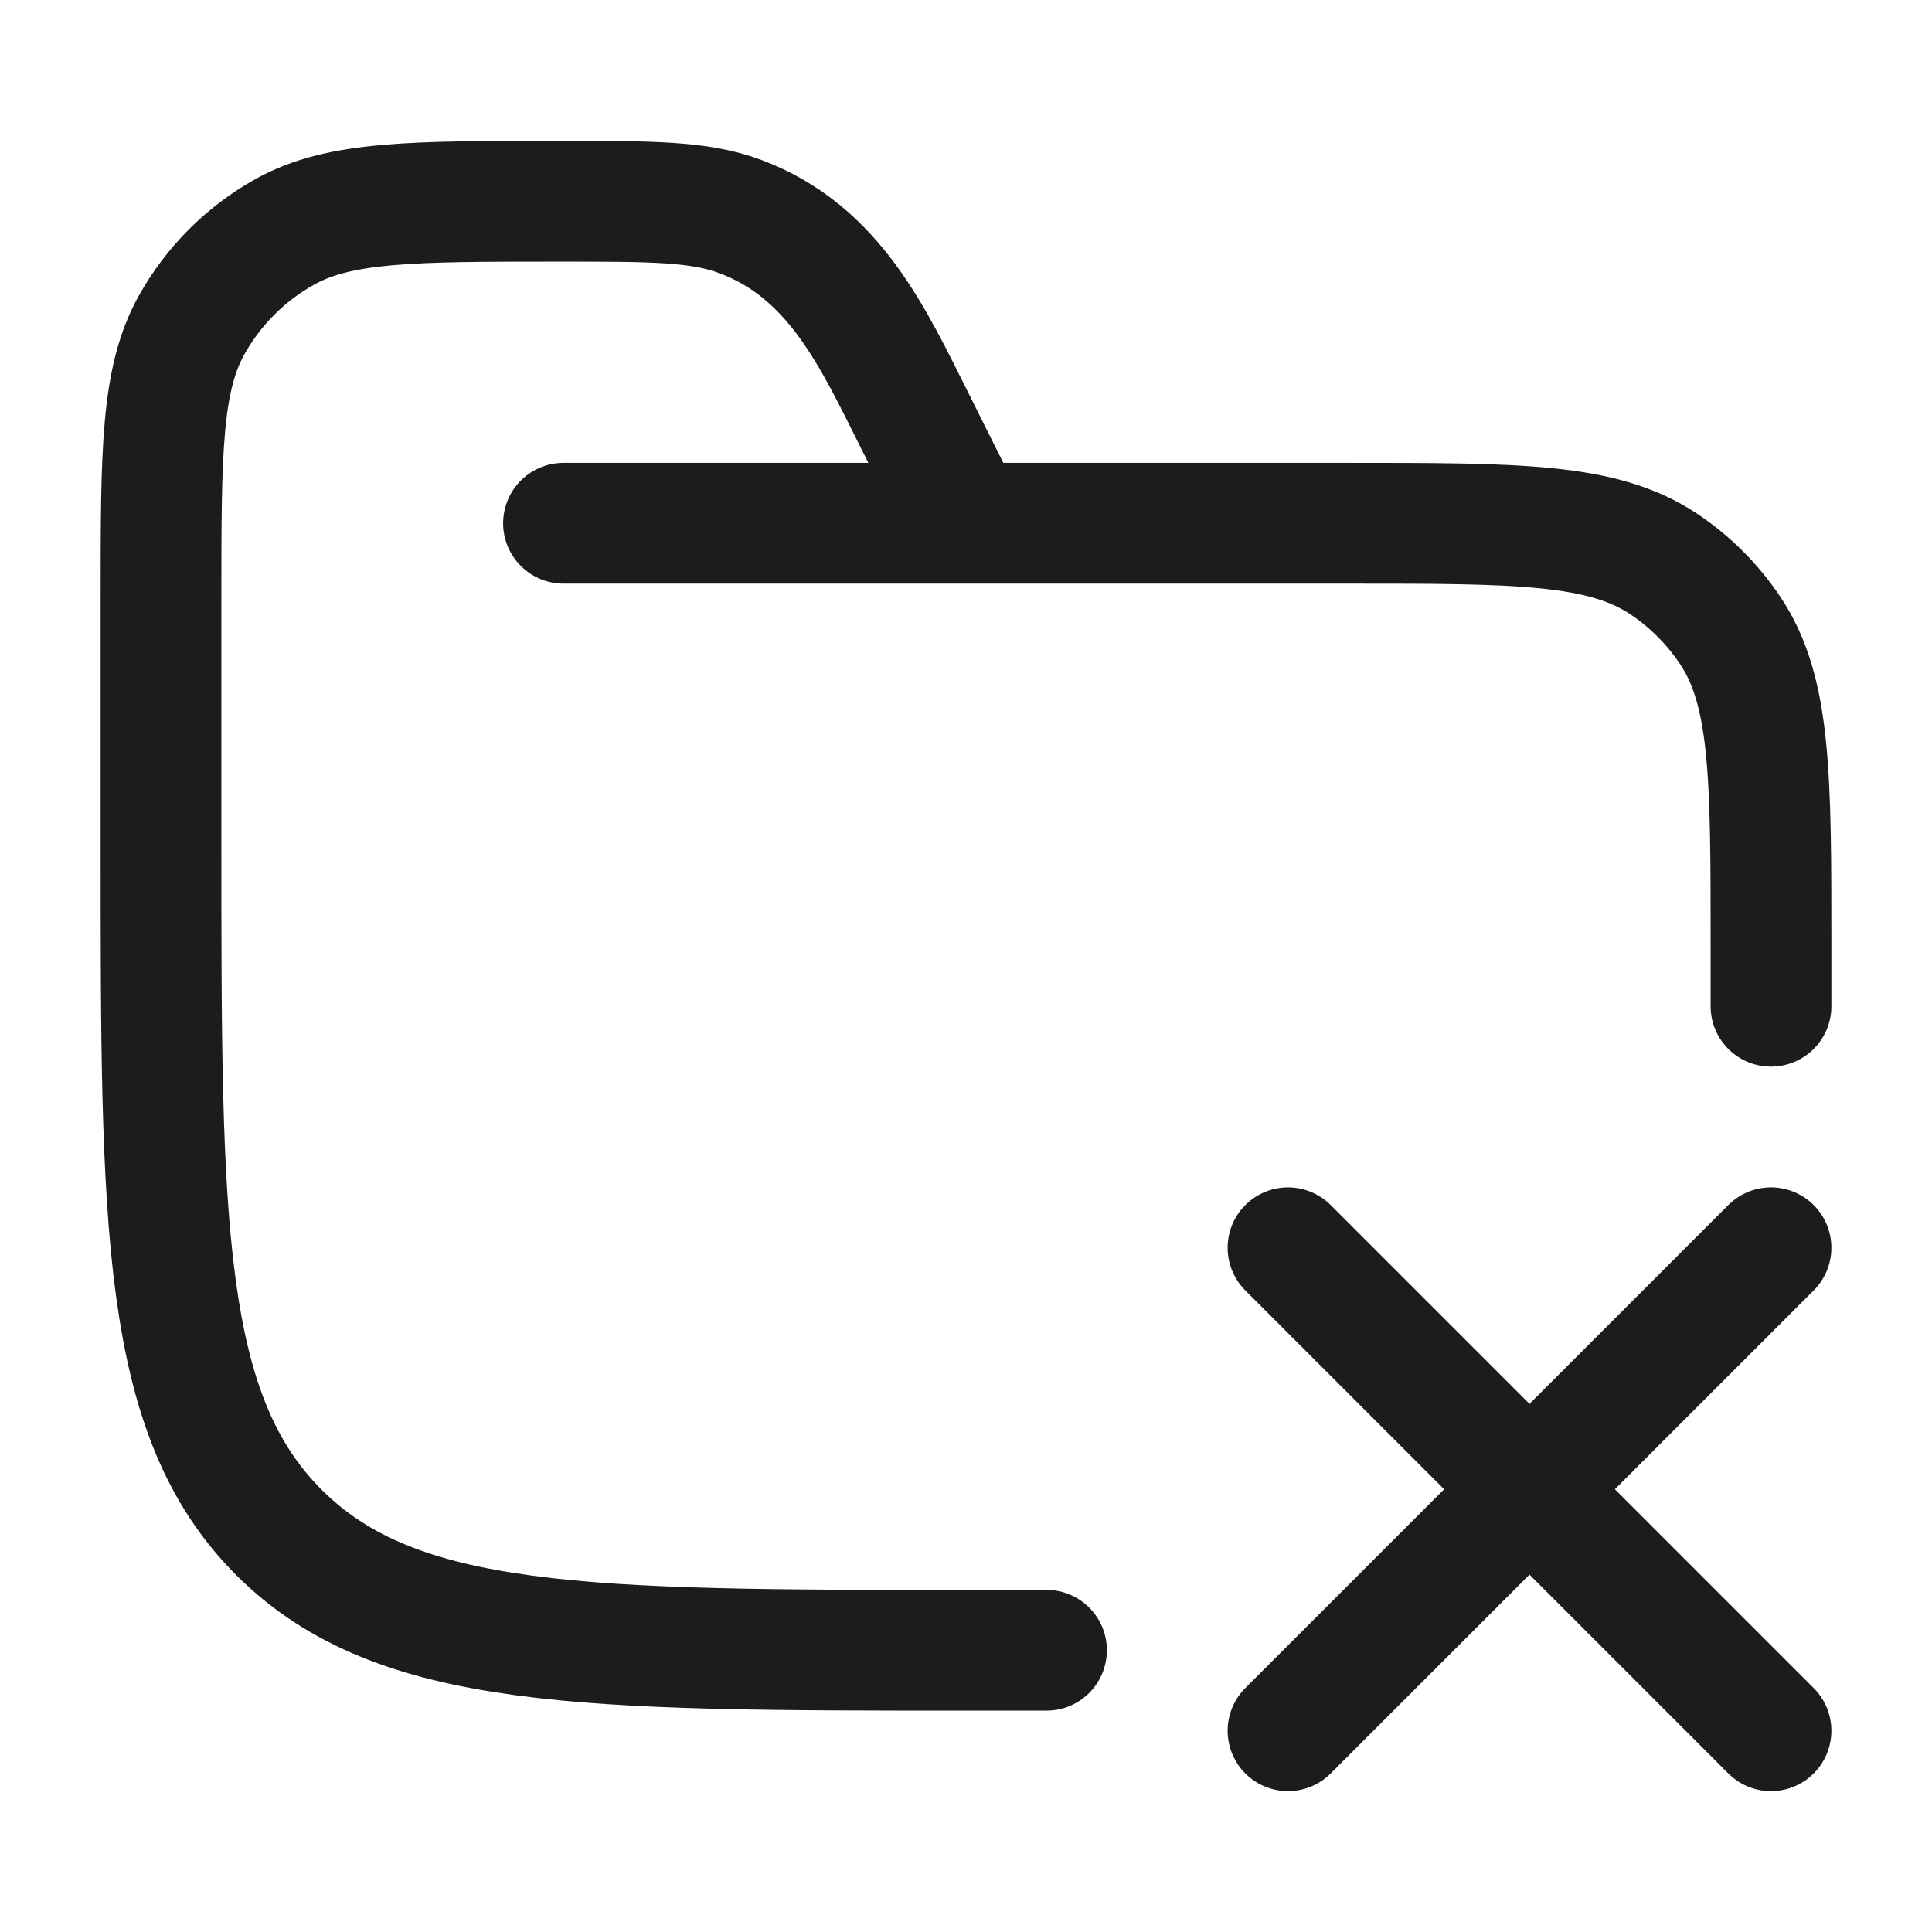 <svg width="24" height="24" viewBox="0 0 24 24" fill="none" xmlns="http://www.w3.org/2000/svg">
<g id="folder-remove">
<path id="Vector" d="M13 20.5H12C7.286 20.5 4.929 20.5 3.464 19.035C2 17.571 2 15.214 2 10.5V7.444C2 5.628 2 4.72 2.38 4.038C2.651 3.552 3.052 3.151 3.538 2.88C4.22 2.5 5.128 2.5 6.944 2.5C8.108 2.5 8.69 2.5 9.199 2.691C10.362 3.127 10.842 4.184 11.367 5.233L12 6.5M7 6.5H16.75C18.857 6.5 19.91 6.5 20.667 7.006C20.994 7.224 21.276 7.506 21.494 7.833C22 8.59 22 9.643 22 11.75C22 12.009 22 12.259 22 12.5" stroke="#1B1C1B" stroke-width="1.5" stroke-linecap="round"/>
<path id="Vector_2" d="M22 15.5L16 21.5M22 21.5L16 15.5" stroke="#1B1C1B" stroke-width="1.5" stroke-linecap="round"/>
</g>
</svg>
